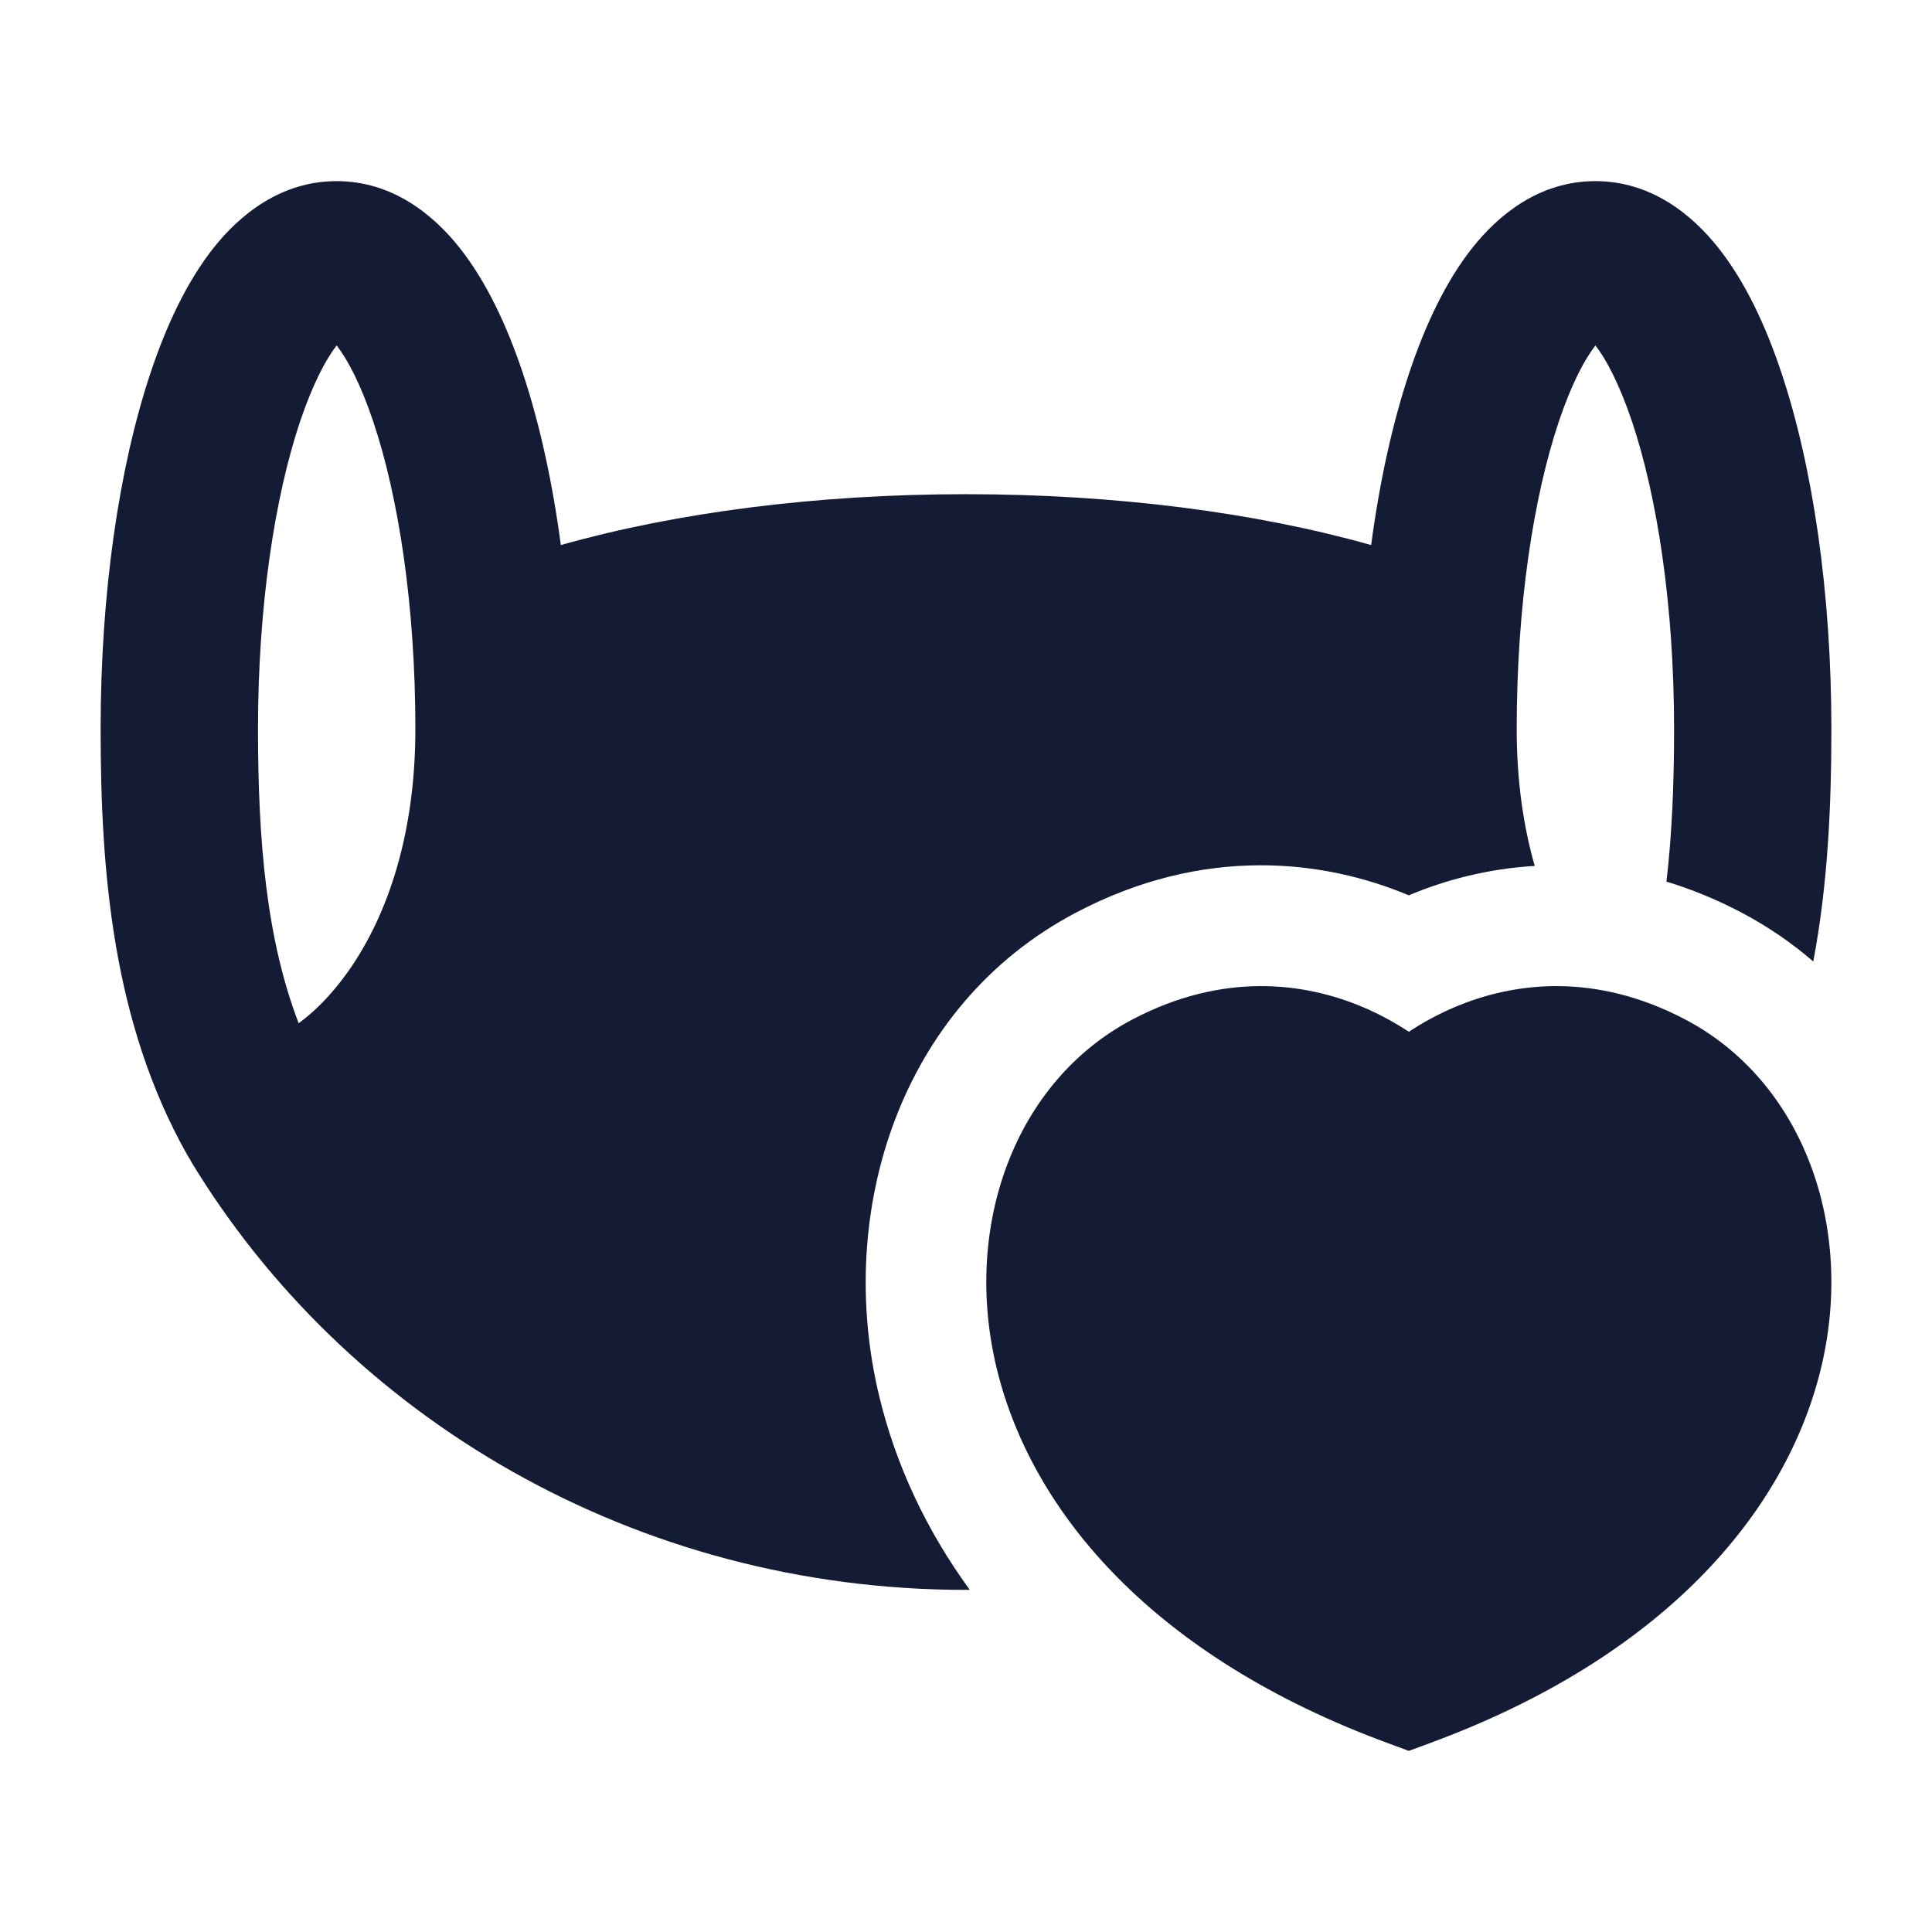 <svg width="24" height="24" viewBox="0 0 24 24" fill="none" xmlns="http://www.w3.org/2000/svg">
<path d="M16.924 12.508C17.148 12.602 17.341 12.712 17.501 12.817C17.66 12.712 17.854 12.602 18.078 12.508C18.793 12.206 19.805 12.069 20.938 12.666C22.391 13.432 23.049 15.225 22.621 16.997C22.183 18.808 20.646 20.593 17.761 21.654L17.501 21.75L17.241 21.654C14.355 20.593 12.819 18.808 12.381 16.997C11.953 15.225 12.611 13.432 14.064 12.666C15.196 12.069 16.208 12.206 16.924 12.508Z" fill="#141B34"/>
<path fill-rule="evenodd" clip-rule="evenodd" d="M17.5 11.122C16.451 10.681 14.961 10.496 13.364 11.338C11.176 12.491 10.369 15.06 10.923 17.348C11.127 18.195 11.504 19.004 12.047 19.75C12.032 19.75 12.016 19.75 12 19.75C7.897 19.75 4.298 17.614 2.367 14.418L2.369 14.416C2.353 14.392 2.338 14.368 2.324 14.343C1.398 12.7 1.25 10.823 1.25 9.056C1.25 7.369 1.478 5.802 1.873 4.623C2.068 4.039 2.323 3.496 2.653 3.079C2.975 2.673 3.484 2.25 4.182 2.25C4.879 2.25 5.389 2.673 5.71 3.079C6.04 3.496 6.295 4.039 6.491 4.623C6.699 5.245 6.861 5.974 6.967 6.771C8.396 6.367 10.142 6.139 12 6.139C13.858 6.139 15.604 6.367 17.033 6.771C17.139 5.974 17.301 5.245 17.509 4.623C17.705 4.039 17.959 3.496 18.29 3.079C18.611 2.673 19.12 2.25 19.818 2.25C20.516 2.25 21.025 2.673 21.346 3.079C21.677 3.496 21.932 4.039 22.127 4.623C22.522 5.802 22.75 7.369 22.75 9.056C22.75 10.004 22.707 10.985 22.525 11.944C22.259 11.714 21.963 11.51 21.637 11.338C21.32 11.171 21.007 11.044 20.701 10.952C20.771 10.361 20.796 9.729 20.796 9.056C20.796 7.52 20.586 6.17 20.274 5.238C20.118 4.775 19.955 4.466 19.819 4.291C19.683 4.466 19.519 4.775 19.364 5.238C19.051 6.17 18.841 7.52 18.841 9.056C18.841 9.709 18.927 10.275 19.065 10.757C18.48 10.791 17.95 10.933 17.5 11.122ZM3.727 5.238C3.415 6.17 3.205 7.52 3.205 9.056C3.205 10.449 3.31 11.668 3.71 12.711C3.891 12.579 4.1 12.381 4.311 12.087C4.766 11.454 5.16 10.454 5.16 9.056C5.16 7.52 4.95 6.17 4.637 5.238C4.482 4.775 4.318 4.466 4.182 4.291C4.046 4.466 3.883 4.775 3.727 5.238Z" fill="#141B34"/>
</svg>
